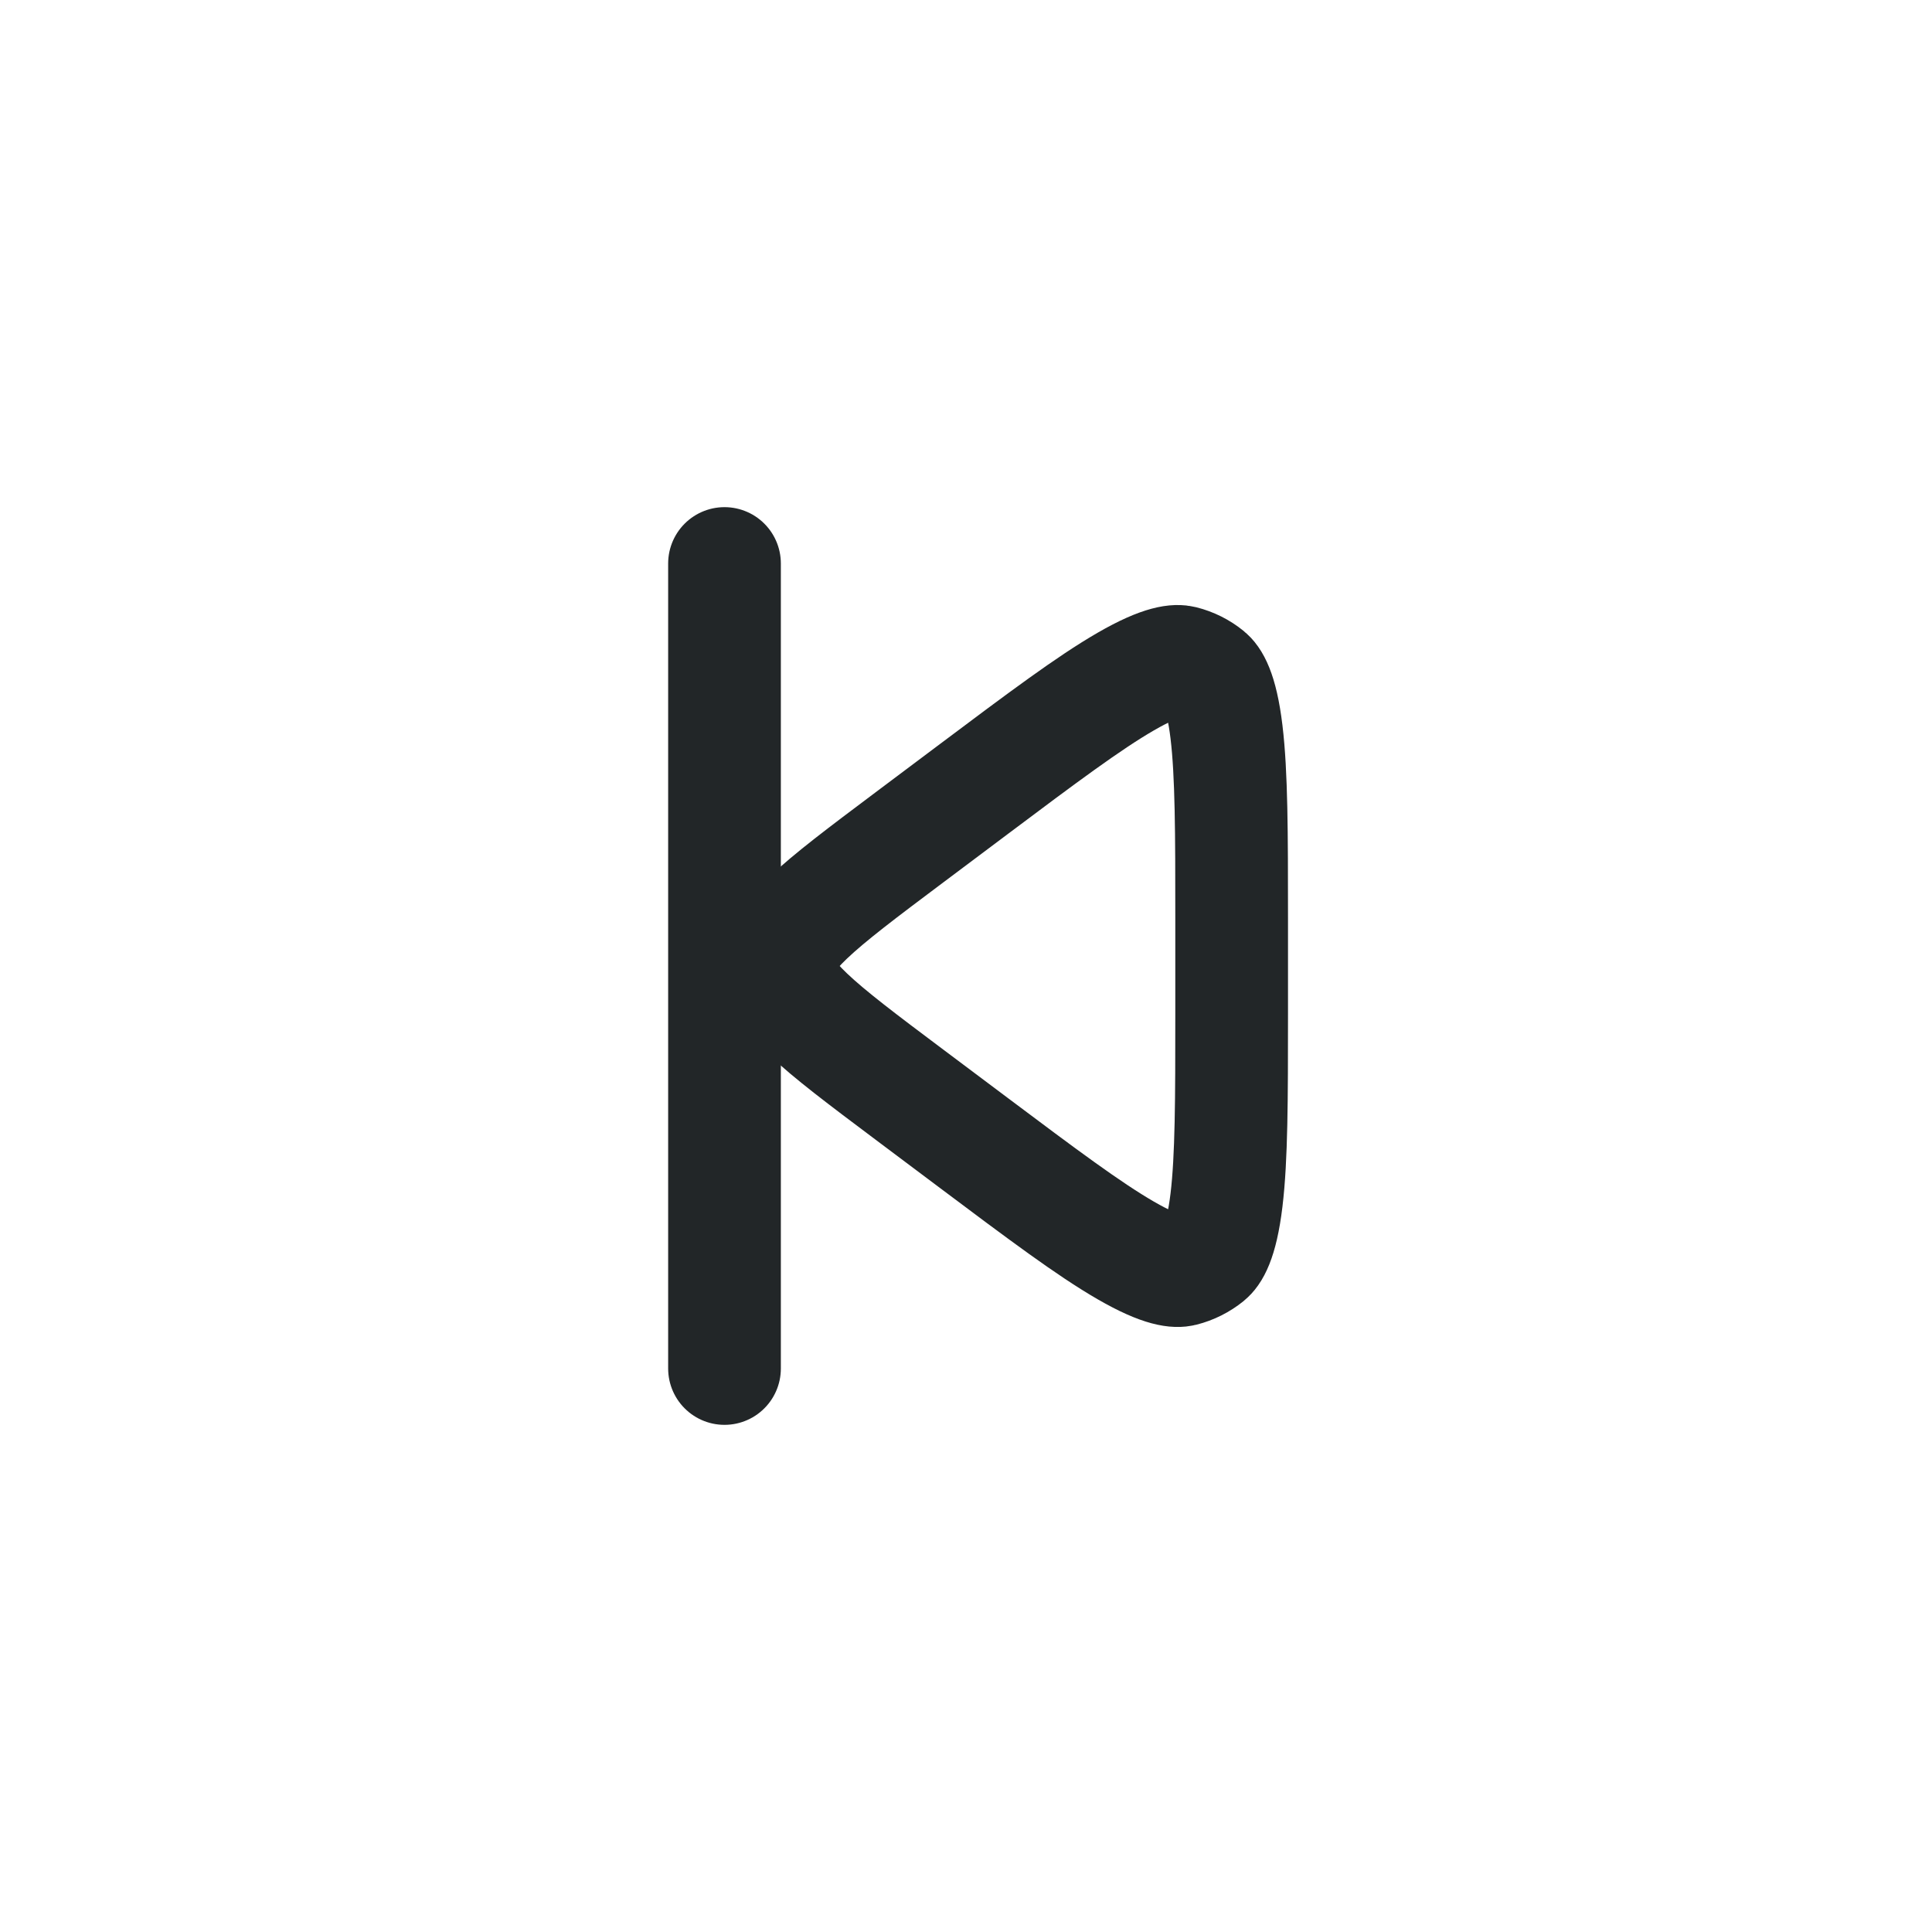<svg width="24" height="24" viewBox="0 0 24 24" fill="none" xmlns="http://www.w3.org/2000/svg">
<path d="M11.3 13.6C10.704 13.153 10.307 12.854 10.039 12.599C9.778 12.35 9.728 12.223 9.714 12.148C9.695 12.05 9.695 11.95 9.714 11.852C9.728 11.777 9.778 11.65 10.039 11.401C10.307 11.146 10.704 10.847 11.3 10.4L12.1 9.8C12.945 9.166 13.527 8.731 13.984 8.467C14.449 8.198 14.622 8.206 14.692 8.223C14.807 8.252 14.914 8.305 15.006 8.38C15.062 8.426 15.172 8.56 15.236 9.093C15.299 9.617 15.3 10.344 15.3 11.4L15.3 12.6C15.3 13.656 15.299 14.383 15.236 14.907C15.172 15.44 15.062 15.574 15.006 15.62C14.914 15.694 14.807 15.748 14.692 15.777C14.622 15.794 14.449 15.802 13.984 15.533C13.527 15.269 12.945 14.834 12.1 14.2L11.3 13.6Z" stroke="#222628" stroke-width="1.4"/>
<path d="M9 17L9 7" stroke="#222628" stroke-width="1.4" stroke-linecap="round"/>
</svg>
